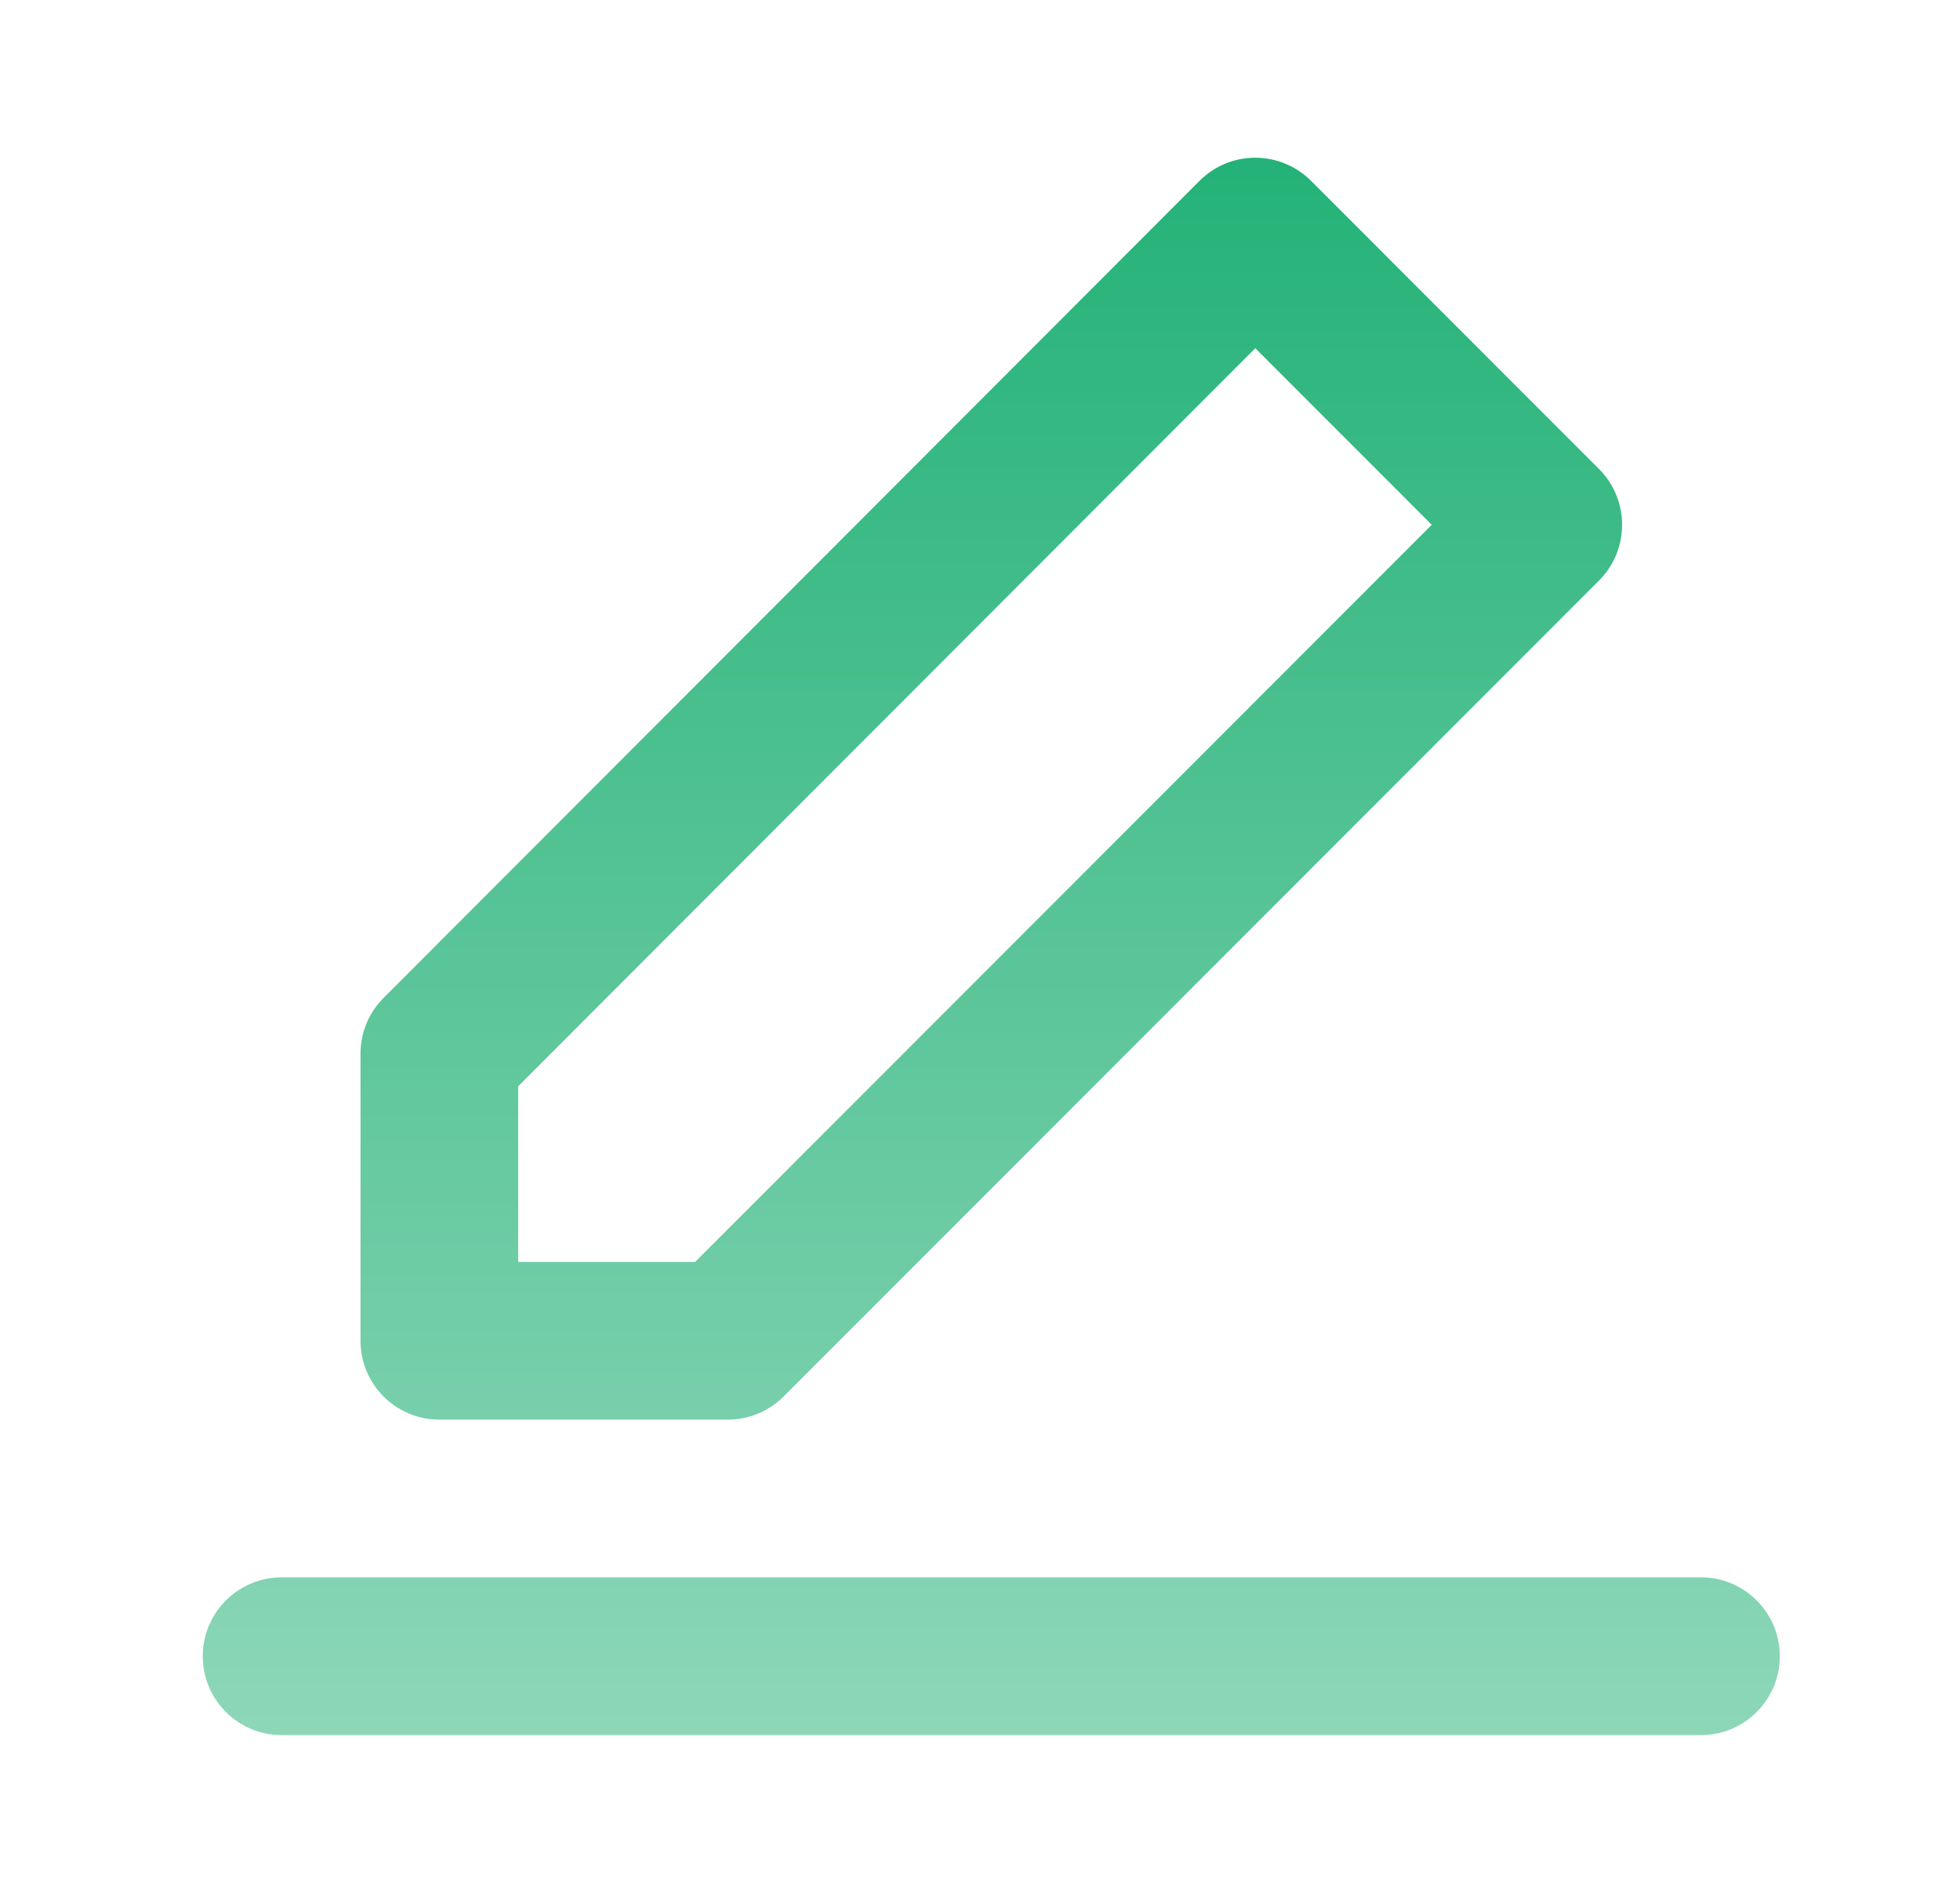 <svg width="29" height="28" viewBox="0 0 29 28" fill="none" xmlns="http://www.w3.org/2000/svg">
<path fill-rule="evenodd" clip-rule="evenodd" d="M19.398 2.675C19.179 2.456 18.882 2.333 18.572 2.333C18.263 2.333 17.966 2.456 17.747 2.676L5.675 14.762C5.456 14.981 5.334 15.277 5.334 15.587V19.833C5.334 20.478 5.856 21 6.5 21H10.769C11.078 21 11.375 20.877 11.594 20.658L23.659 8.588C24.114 8.132 24.114 7.394 23.659 6.938L19.398 2.675ZM7.667 16.069L18.573 5.151L21.184 7.763L10.285 18.667H7.667V16.069Z" fill="url(#paint0_linear_4429_207612)"/>
<path d="M4.167 23.333C3.523 23.333 3 23.856 3 24.5C3 25.144 3.523 25.667 4.167 25.667H25.167C25.811 25.667 26.334 25.144 26.334 24.5C26.334 23.856 25.811 23.333 25.167 23.333H4.167Z" fill="url(#paint1_linear_4429_207612)"/>
<defs>
<linearGradient id="paint0_linear_4429_207612" x1="14.667" y1="2.333" x2="14.667" y2="25.667" gradientUnits="userSpaceOnUse">
<stop stop-color="#24B277"/>
<stop offset="1" stop-color="#8DD7B8"/>
</linearGradient>
<linearGradient id="paint1_linear_4429_207612" x1="14.667" y1="2.333" x2="14.667" y2="25.667" gradientUnits="userSpaceOnUse">
<stop stop-color="#24B277"/>
<stop offset="1" stop-color="#8DD7B8"/>
</linearGradient>
</defs>
</svg>
